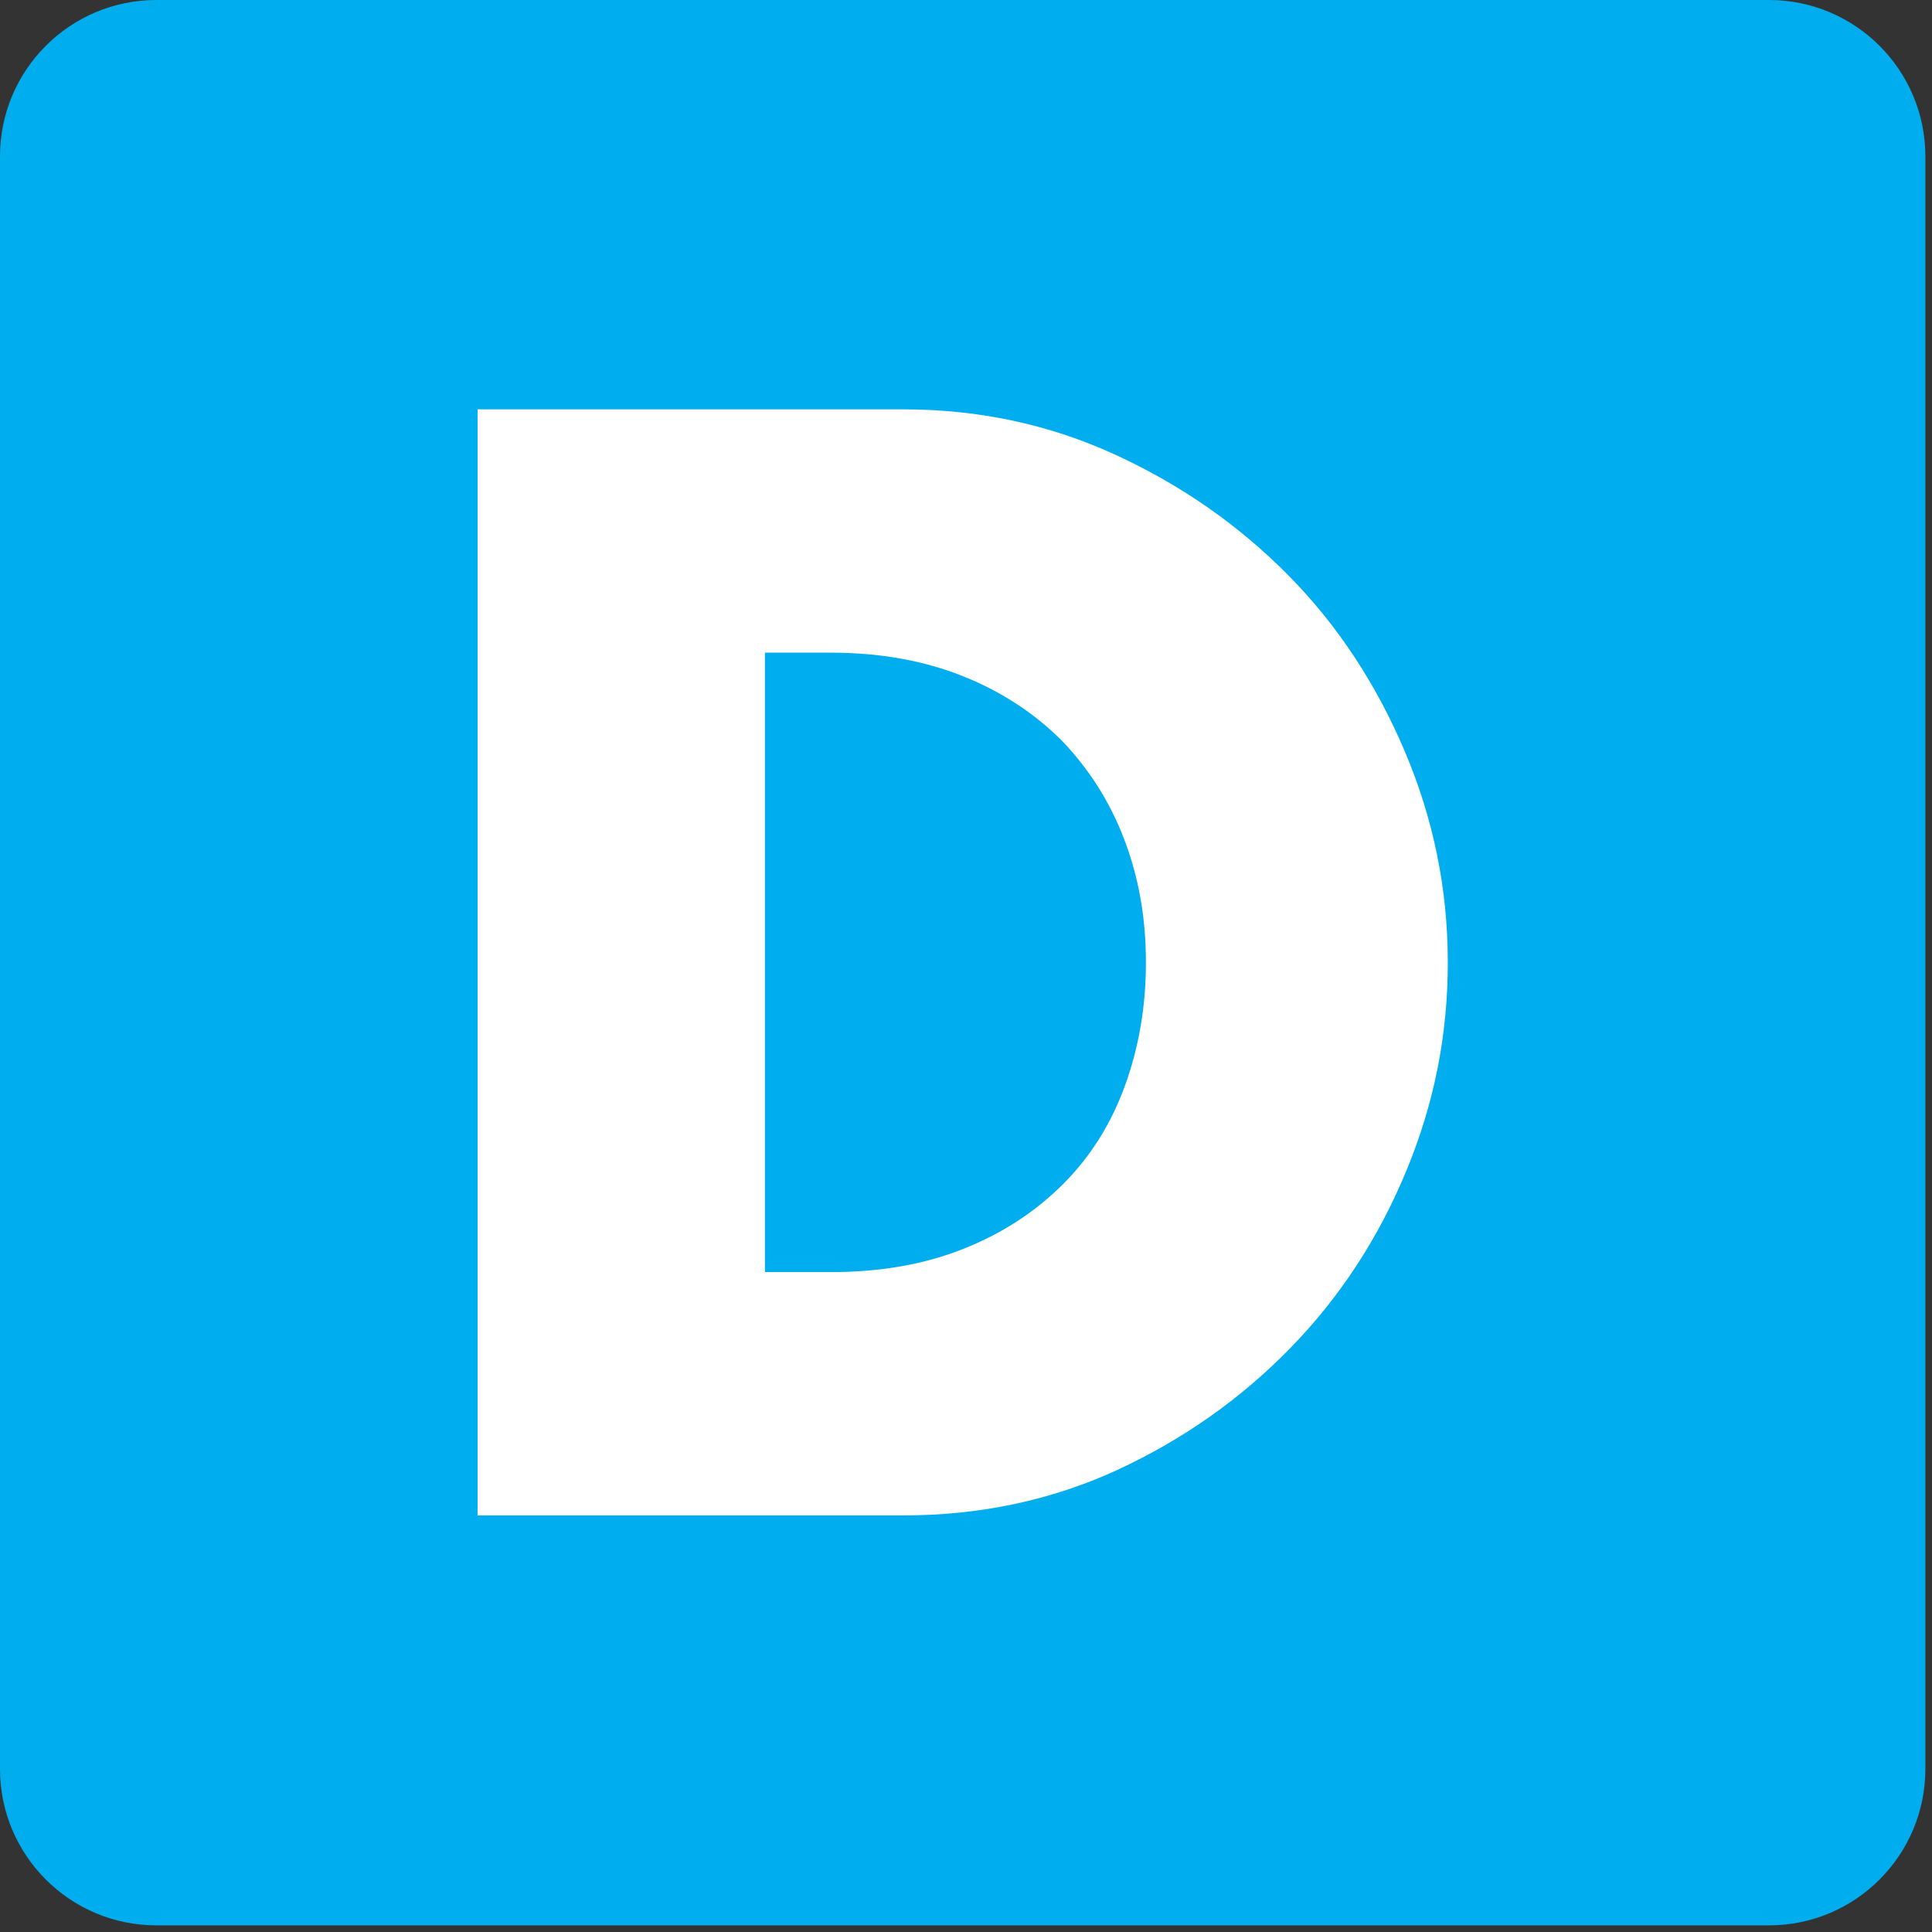 <svg width="32" height="32" viewBox="0 0 32 32" fill="none" xmlns="http://www.w3.org/2000/svg">
<rect x="0" y="0" width="32" height="32" fill="#333333" stroke="none"/>
<g id="diabetic" clip-path="url(#clip0_1272_3555)">
<path id="Vector" d="M29.3 0H2.59C1.16 0 0 1.16 0 2.59V29.3C0 30.73 1.16 31.89 2.59 31.89H29.3C30.73 31.89 31.89 30.73 31.89 29.3V2.59C31.89 1.16 30.73 0 29.3 0Z" fill="#00AEEF"/>
<path id="Vector_2" d="M7.91 6.78H14.96C16.21 6.78 17.38 7.03 18.47 7.53C19.56 8.03 20.52 8.7 21.34 9.53C22.16 10.36 22.8 11.34 23.27 12.45C23.74 13.56 23.98 14.72 23.98 15.94C23.98 17.16 23.75 18.29 23.29 19.4C22.83 20.51 22.19 21.49 21.37 22.33C20.55 23.17 19.6 23.84 18.5 24.35C17.41 24.85 16.23 25.1 14.96 25.1H7.91V6.78ZM12.67 21.07H13.76C14.59 21.07 15.32 20.94 15.97 20.68C16.62 20.42 17.16 20.06 17.61 19.61C18.06 19.16 18.4 18.62 18.63 17.99C18.86 17.36 18.98 16.68 18.98 15.94C18.98 15.2 18.86 14.53 18.62 13.9C18.38 13.27 18.03 12.73 17.59 12.27C17.14 11.82 16.6 11.46 15.95 11.2C15.3 10.94 14.57 10.81 13.76 10.81H12.67V21.07Z" fill="white"/>
</g>
<defs>
<clipPath id="clip0_1272_3555">
<rect width="31.89" height="31.89" fill="white"/>
</clipPath>
</defs>
</svg>
